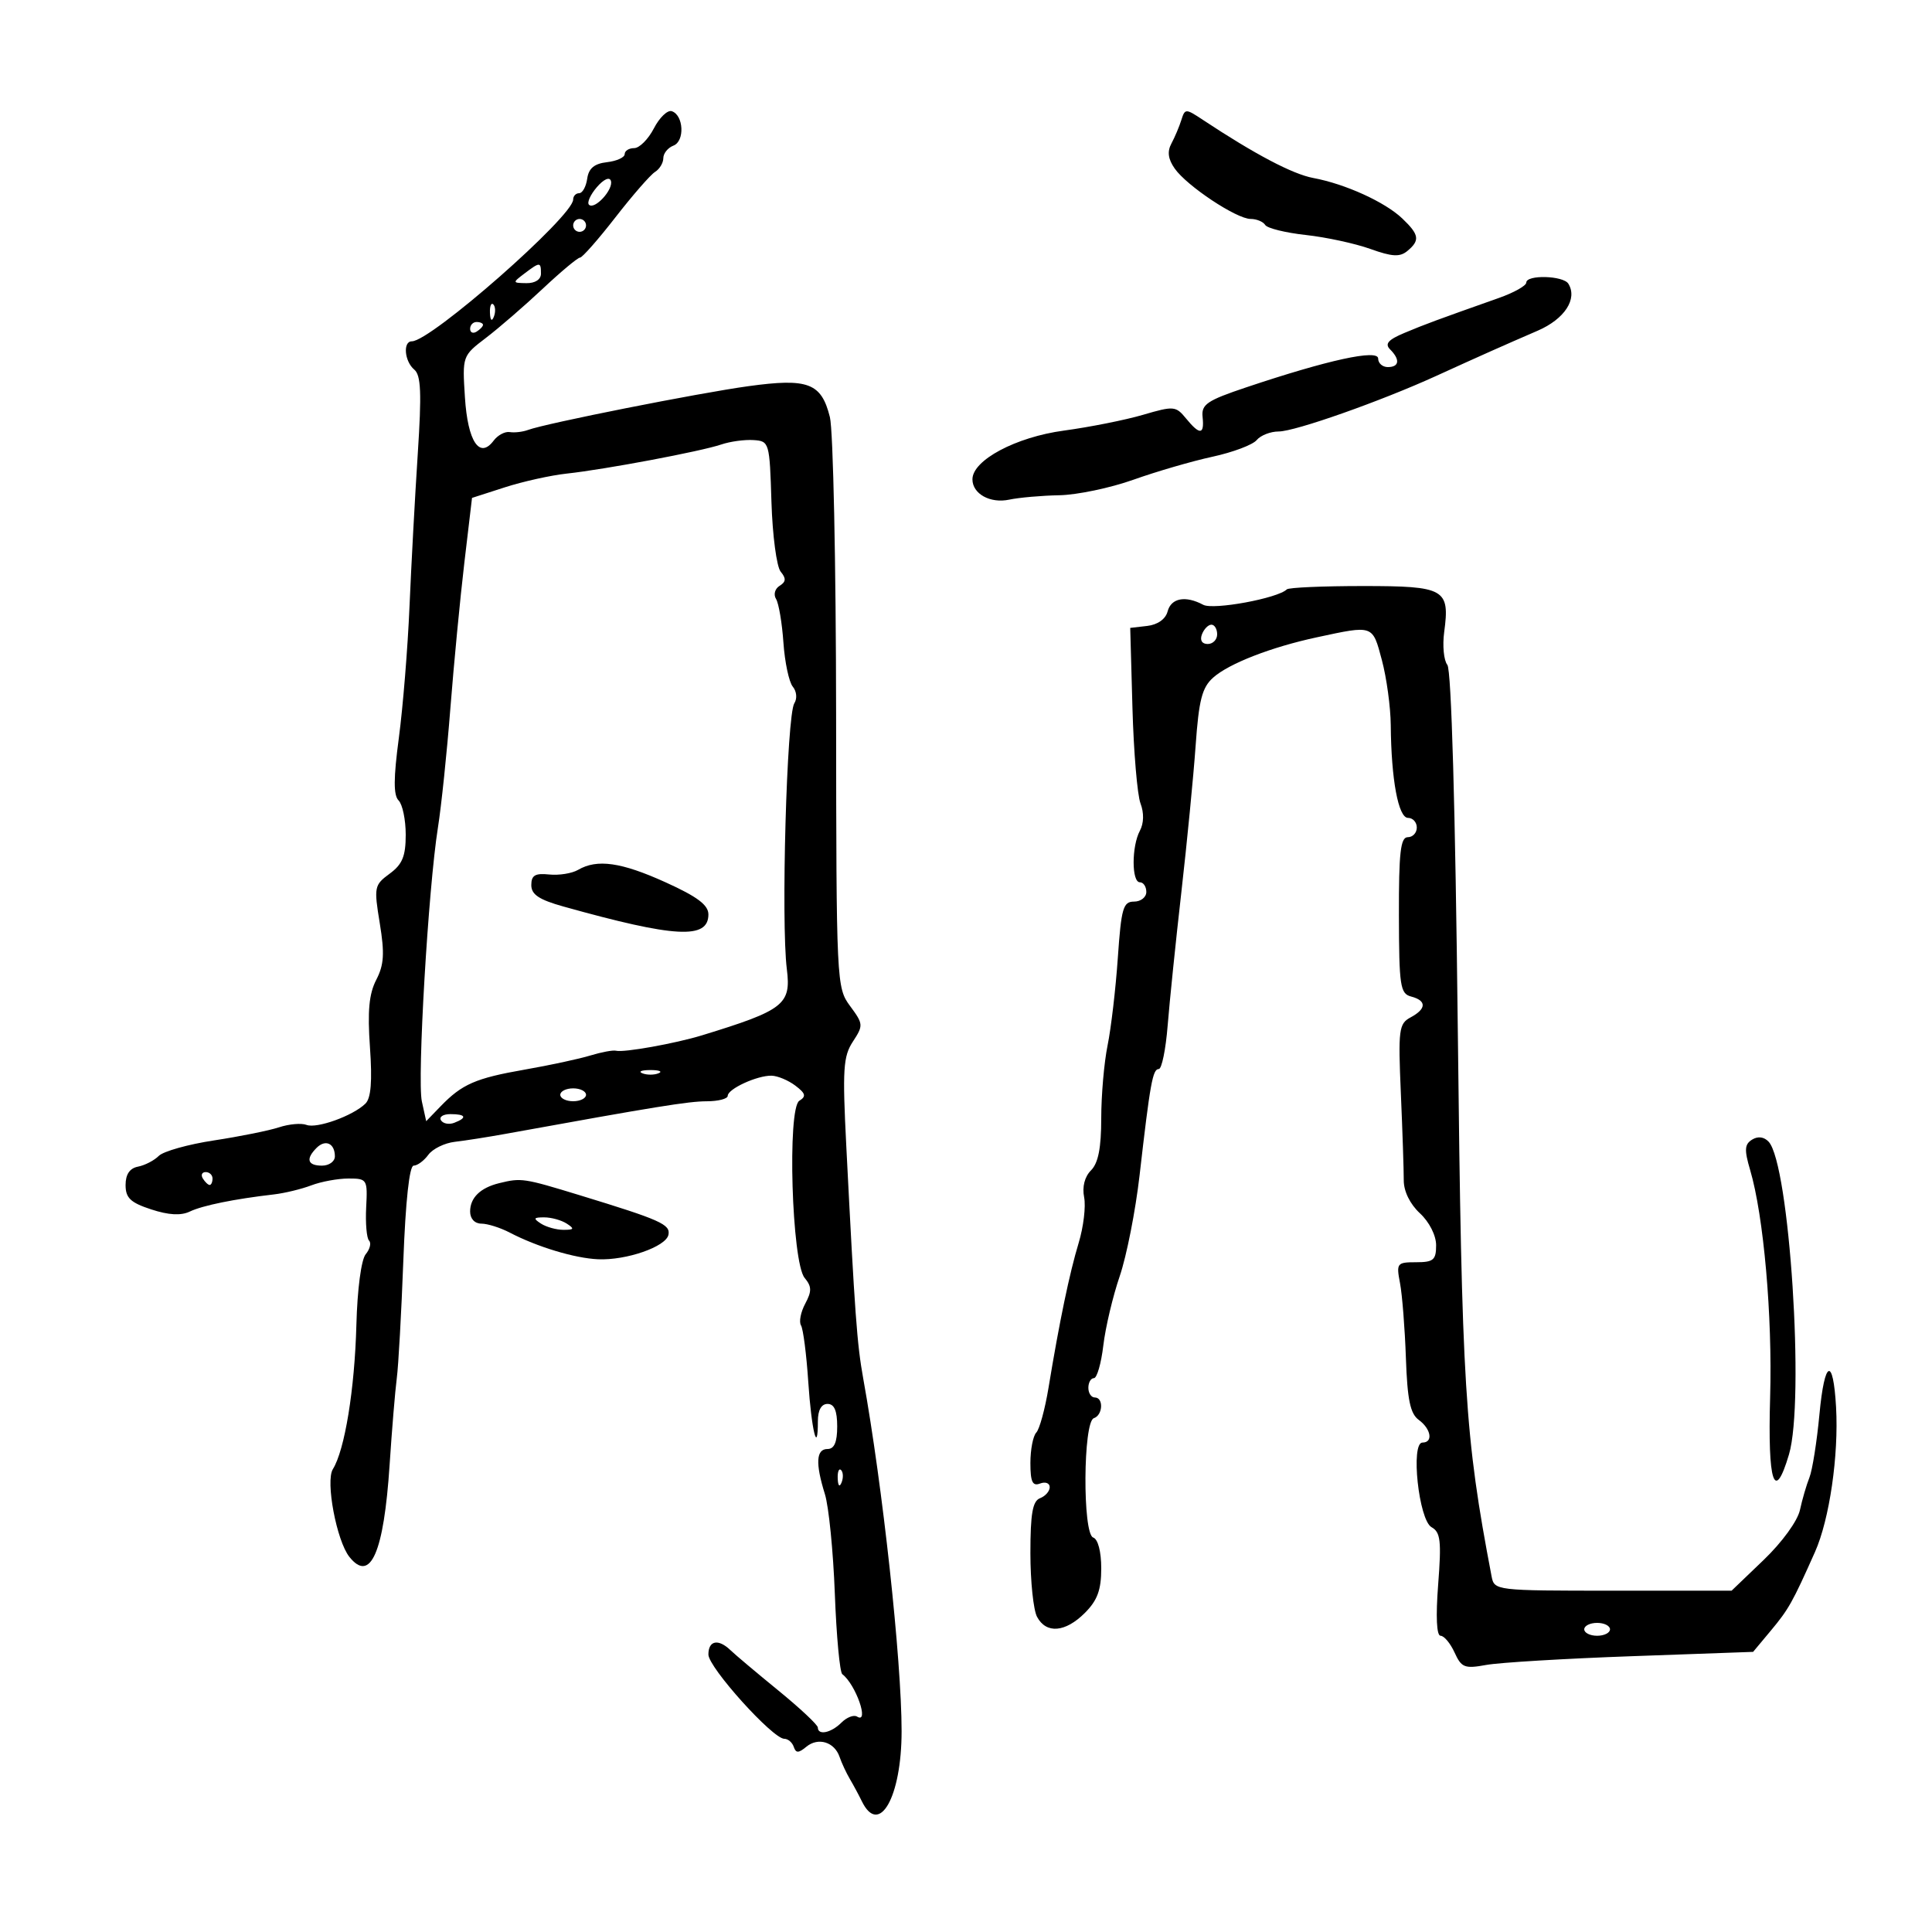 <svg xmlns="http://www.w3.org/2000/svg" width="300" height="300" viewBox="0 0 300 300" version="1.1">
	<path d="M 101.533 19.936 C 100.662 21.621, 99.285 23, 98.474 23 C 97.663 23, 97 23.420, 97 23.934 C 97 24.447, 95.763 25.010, 94.250 25.184 C 92.281 25.410, 91.409 26.139, 91.180 27.750 C 91.005 28.988, 90.442 30, 89.930 30 C 89.419 30, 89 30.443, 89 30.985 C 89 33.576, 66.898 53, 63.950 53 C 62.535 53, 62.802 56.114, 64.326 57.390 C 65.374 58.268, 65.488 61.010, 64.868 70.500 C 64.437 77.100, 63.860 87.767, 63.586 94.205 C 63.311 100.643, 62.569 109.798, 61.937 114.549 C 61.097 120.861, 61.085 123.485, 61.894 124.294 C 62.502 124.902, 63 127.297, 63 129.617 C 63 132.956, 62.481 134.215, 60.504 135.667 C 58.113 137.423, 58.049 137.746, 58.971 143.365 C 59.740 148.055, 59.630 149.814, 58.424 152.148 C 57.301 154.319, 57.051 156.999, 57.447 162.615 C 57.820 167.916, 57.609 170.525, 56.739 171.374 C 54.805 173.263, 49.191 175.287, 47.591 174.673 C 46.796 174.368, 44.875 174.537, 43.323 175.049 C 41.770 175.560, 37.227 176.476, 33.227 177.084 C 29.227 177.691, 25.370 178.772, 24.657 179.486 C 23.943 180.200, 22.490 180.951, 21.429 181.156 C 20.142 181.404, 19.500 182.353, 19.500 184.009 C 19.500 186.017, 20.259 186.740, 23.476 187.794 C 26.189 188.683, 28.095 188.789, 29.476 188.128 C 31.448 187.185, 36.396 186.176, 42.528 185.469 C 44.193 185.277, 46.810 184.643, 48.343 184.060 C 49.876 183.477, 52.472 183, 54.111 183 C 57.010 183, 57.086 183.123, 56.860 187.481 C 56.733 189.945, 56.933 192.266, 57.305 192.639 C 57.678 193.011, 57.445 193.964, 56.788 194.756 C 56.092 195.594, 55.487 200.179, 55.339 205.733 C 55.073 215.737, 53.534 225.172, 51.686 228.132 C 50.522 229.995, 52.266 239.252, 54.251 241.750 C 57.519 245.861, 59.602 241.108, 60.495 227.500 C 60.857 222, 61.360 215.925, 61.614 214 C 61.868 212.075, 62.325 203.863, 62.629 195.750 C 62.977 186.485, 63.573 181, 64.231 181 C 64.808 181, 65.834 180.242, 66.511 179.316 C 67.188 178.390, 69.037 177.484, 70.621 177.302 C 72.204 177.120, 75.750 176.563, 78.500 176.065 C 101.900 171.821, 106.908 171.011, 109.750 171.006 C 111.537 171.003, 113 170.622, 113 170.161 C 113 169.090, 117.562 166.990, 119.797 167.032 C 120.734 167.049, 122.398 167.742, 123.495 168.571 C 125.100 169.784, 125.222 170.245, 124.121 170.925 C 122.228 172.095, 122.943 196.021, 124.943 198.431 C 126.054 199.770, 126.070 200.500, 125.033 202.439 C 124.335 203.743, 124.041 205.257, 124.379 205.804 C 124.717 206.351, 125.225 210.299, 125.508 214.578 C 126.005 222.078, 127 226.142, 127 220.667 C 127 218.963, 127.542 218, 128.500 218 C 129.548 218, 130 219.056, 130 221.500 C 130 223.944, 129.548 225, 128.500 225 C 126.724 225, 126.594 227.213, 128.090 232.007 C 128.690 233.928, 129.384 240.885, 129.632 247.467 C 129.880 254.049, 130.402 259.674, 130.792 259.967 C 132.890 261.547, 135.054 267.769, 133.081 266.550 C 132.575 266.237, 131.482 266.661, 130.652 267.491 C 129.057 269.086, 127.005 269.512, 126.993 268.250 C 126.989 267.837, 124.229 265.250, 120.860 262.500 C 117.491 259.750, 114.152 256.938, 113.439 256.250 C 111.546 254.425, 110 254.722, 110 256.910 C 110 258.915, 119.983 270, 121.788 270 C 122.363 270, 123.023 270.563, 123.254 271.250 C 123.589 272.246, 123.987 272.243, 125.211 271.233 C 127.050 269.715, 129.584 270.494, 130.372 272.819 C 130.686 273.744, 131.405 275.288, 131.971 276.250 C 132.537 277.212, 133.370 278.761, 133.821 279.690 C 136.510 285.223, 140 279.073, 140 268.800 C 140.001 257.812, 137.060 230.788, 134.043 214.066 C 133.072 208.683, 132.748 204.236, 131.410 177.929 C 130.805 166.043, 130.933 164.032, 132.435 161.740 C 134.079 159.230, 134.062 159.003, 132.006 156.222 C 129.895 153.367, 129.862 152.677, 129.830 110.911 C 129.813 87.585, 129.378 66.820, 128.865 64.767 C 127.540 59.467, 125.492 58.688, 116.223 59.964 C 108.410 61.039, 84.762 65.735, 82 66.759 C 81.175 67.065, 79.896 67.215, 79.158 67.093 C 78.420 66.970, 77.295 67.566, 76.658 68.416 C 74.471 71.337, 72.631 68.570, 72.194 61.702 C 71.785 55.284, 71.794 55.259, 75.460 52.463 C 77.482 50.921, 81.451 47.486, 84.280 44.829 C 87.109 42.173, 89.712 40, 90.064 40 C 90.417 40, 92.891 37.188, 95.562 33.750 C 98.233 30.313, 101 27.140, 101.709 26.700 C 102.419 26.260, 103 25.296, 103 24.557 C 103 23.818, 103.707 22.943, 104.570 22.611 C 106.360 21.925, 106.162 17.875, 104.309 17.265 C 103.653 17.049, 102.404 18.251, 101.533 19.936 M 183.437 18.642 C 183.116 19.664, 182.423 21.304, 181.896 22.286 C 181.224 23.539, 181.377 24.700, 182.408 26.172 C 184.305 28.880, 192.001 33.990, 194.191 33.996 C 195.121 33.998, 196.141 34.419, 196.457 34.930 C 196.773 35.442, 199.612 36.143, 202.766 36.489 C 205.920 36.834, 210.427 37.809, 212.783 38.654 C 216.173 39.870, 217.371 39.937, 218.533 38.973 C 220.523 37.321, 220.387 36.447, 217.750 33.929 C 215.072 31.373, 208.889 28.560, 203.918 27.637 C 200.720 27.044, 194.832 23.941, 186.760 18.597 C 184.107 16.841, 184.002 16.842, 183.437 18.642 M 92.671 29.072 C 91.673 30.237, 91.125 31.458, 91.452 31.786 C 92.317 32.650, 95.300 29.401, 94.858 28.075 C 94.641 27.422, 93.727 27.838, 92.671 29.072 M 89 35 C 89 35.550, 89.450 36, 90 36 C 90.550 36, 91 35.550, 91 35 C 91 34.450, 90.550 34, 90 34 C 89.450 34, 89 34.450, 89 35 M 81.441 42.468 C 79.549 43.900, 79.556 43.937, 81.750 43.968 C 83.097 43.987, 84 43.398, 84 42.500 C 84 40.647, 83.852 40.645, 81.441 42.468 M 237 43.881 C 237 44.366, 235.088 45.439, 232.750 46.266 C 222.916 49.745, 221.339 50.329, 218.104 51.684 C 215.550 52.754, 214.992 53.392, 215.854 54.254 C 217.437 55.837, 217.288 57, 215.500 57 C 214.675 57, 214 56.405, 214 55.677 C 214 54.187, 206.213 55.887, 193.500 60.152 C 187.417 62.192, 186.531 62.795, 186.738 64.750 C 187.033 67.536, 186.310 67.598, 184.160 64.971 C 182.582 63.041, 182.254 63.014, 177.500 64.409 C 174.750 65.216, 169.211 66.321, 165.191 66.864 C 157.729 67.873, 151 71.460, 151 74.428 C 151 76.685, 153.758 78.211, 156.709 77.585 C 158.244 77.260, 161.750 76.952, 164.500 76.901 C 167.250 76.849, 172.425 75.764, 176 74.490 C 179.575 73.215, 185.093 71.610, 188.263 70.923 C 191.432 70.236, 194.525 69.073, 195.135 68.337 C 195.745 67.602, 197.284 67, 198.554 67 C 201.089 67, 214.347 62.324, 223 58.379 C 229.880 55.241, 233.353 53.694, 238.774 51.349 C 242.950 49.542, 244.992 46.415, 243.535 44.057 C 242.748 42.784, 237 42.630, 237 43.881 M 76.079 48.583 C 76.127 49.748, 76.364 49.985, 76.683 49.188 C 76.972 48.466, 76.936 47.603, 76.604 47.271 C 76.272 46.939, 76.036 47.529, 76.079 48.583 M 73 51.059 C 73 51.641, 73.450 51.840, 74 51.500 C 74.550 51.160, 75 50.684, 75 50.441 C 75 50.198, 74.550 50, 74 50 C 73.450 50, 73 50.477, 73 51.059 M 112 69.019 C 108.853 70.090, 93.960 72.894, 88 73.539 C 85.525 73.806, 81.204 74.765, 78.397 75.670 L 73.294 77.314 72.101 87.407 C 71.446 92.958, 70.470 103.125, 69.933 110 C 69.396 116.875, 68.528 125.200, 68.002 128.500 C 66.503 137.916, 64.759 167.628, 65.506 171.028 L 66.180 174.097 68.401 171.799 C 71.746 168.337, 73.843 167.422, 81.500 166.085 C 85.350 165.413, 89.921 164.430, 91.657 163.900 C 93.393 163.371, 95.193 163.036, 95.657 163.157 C 96.857 163.468, 104.865 162.034, 109 160.767 C 121.724 156.867, 122.867 155.978, 122.181 150.500 C 121.261 143.157, 122.165 111.044, 123.343 109.206 C 123.812 108.474, 123.708 107.354, 123.104 106.625 C 122.516 105.917, 121.862 102.840, 121.650 99.788 C 121.438 96.735, 120.922 93.683, 120.504 93.007 C 120.079 92.319, 120.324 91.418, 121.058 90.964 C 122.056 90.347, 122.096 89.821, 121.226 88.772 C 120.596 88.013, 119.950 83.141, 119.790 77.946 C 119.505 68.665, 119.456 68.497, 117 68.335 C 115.625 68.244, 113.375 68.552, 112 69.019 M 199.815 91.518 C 198.430 92.903, 188.407 94.753, 186.837 93.913 C 184.085 92.440, 181.850 92.857, 181.305 94.943 C 180.994 96.131, 179.767 97.006, 178.148 97.193 L 175.500 97.500 175.847 109.941 C 176.038 116.783, 176.601 123.450, 177.097 124.756 C 177.658 126.231, 177.621 127.839, 177 129 C 175.705 131.419, 175.705 137, 177 137 C 177.550 137, 178 137.675, 178 138.500 C 178 139.325, 177.140 140, 176.090 140 C 174.401 140, 174.109 141.015, 173.574 148.750 C 173.242 153.563, 172.526 159.672, 171.985 162.326 C 171.443 164.981, 171 170.075, 171 173.648 C 171 178.245, 170.536 180.606, 169.414 181.729 C 168.424 182.719, 168.021 184.291, 168.343 185.908 C 168.627 187.334, 168.245 190.525, 167.494 193 C 166.074 197.680, 164.500 205.241, 162.812 215.500 C 162.269 218.800, 161.414 221.928, 160.912 222.450 C 160.411 222.973, 160 225.096, 160 227.169 C 160 230.108, 160.330 230.811, 161.500 230.362 C 162.325 230.045, 163 230.298, 163 230.924 C 163 231.551, 162.325 232.322, 161.500 232.638 C 160.341 233.083, 160 235.021, 160 241.173 C 160 245.550, 160.466 250.002, 161.035 251.066 C 162.461 253.731, 165.422 253.487, 168.455 250.455 C 170.405 248.504, 171 246.888, 171 243.538 C 171 240.932, 170.495 238.997, 169.750 238.746 C 168.083 238.184, 168.177 220.774, 169.851 220.216 C 171.260 219.747, 171.388 217, 170 217 C 169.450 217, 169 216.325, 169 215.500 C 169 214.675, 169.387 214, 169.861 214 C 170.334 214, 170.992 211.716, 171.323 208.924 C 171.653 206.132, 172.798 201.295, 173.866 198.174 C 174.934 195.053, 176.323 188, 176.953 182.500 C 178.595 168.178, 178.988 166, 179.932 166 C 180.395 166, 181.017 162.963, 181.313 159.250 C 181.609 155.537, 182.568 146.200, 183.445 138.500 C 184.322 130.800, 185.317 120.583, 185.656 115.796 C 186.160 108.673, 186.656 106.752, 188.386 105.213 C 190.847 103.025, 197.397 100.481, 204.500 98.956 C 213.301 97.065, 213.111 96.999, 214.578 102.500 C 215.312 105.250, 215.932 109.800, 215.956 112.610 C 216.029 121.069, 217.134 127, 218.636 127 C 219.386 127, 220 127.675, 220 128.500 C 220 129.325, 219.369 130, 218.598 130 C 217.472 130, 217.202 132.380, 217.222 142.126 C 217.246 153.132, 217.421 154.297, 219.124 154.743 C 221.548 155.377, 221.511 156.656, 219.031 157.983 C 217.213 158.956, 217.097 159.859, 217.524 169.769 C 217.779 175.671, 217.982 181.751, 217.975 183.281 C 217.968 184.979, 218.944 186.971, 220.482 188.396 C 221.945 189.752, 223 191.833, 223 193.365 C 223 195.647, 222.584 196, 219.887 196 C 216.913 196, 216.801 196.146, 217.394 199.250 C 217.736 201.037, 218.147 206.265, 218.307 210.867 C 218.533 217.355, 218.980 219.512, 220.299 220.477 C 222.223 221.883, 222.572 224, 220.880 224 C 219.013 224, 220.302 236.030, 222.288 237.141 C 223.685 237.923, 223.840 239.260, 223.318 246.031 C 222.933 251.026, 223.072 254, 223.691 254 C 224.235 254, 225.213 255.173, 225.866 256.606 C 226.935 258.952, 227.427 259.144, 230.777 258.531 C 232.825 258.156, 242.988 257.546, 253.362 257.175 L 272.223 256.500 274.957 253.223 C 277.751 249.874, 278.328 248.847, 281.826 241 C 284.081 235.941, 285.528 226.002, 285.103 218.500 C 284.654 210.572, 283.315 211.143, 282.523 219.601 C 282.123 223.865, 281.423 228.286, 280.967 229.427 C 280.511 230.567, 279.849 232.837, 279.495 234.471 C 279.126 236.174, 276.723 239.482, 273.867 242.221 L 268.882 247 250.460 247 C 232.150 247, 232.036 246.986, 231.609 244.750 C 227.436 222.860, 226.990 215.631, 226.366 159.921 C 225.979 125.309, 225.370 104.027, 224.743 103.240 C 224.191 102.548, 223.970 100.260, 224.252 98.156 C 225.153 91.439, 224.378 91, 211.617 91 C 205.411 91, 200.100 91.233, 199.815 91.518 M 186.638 98.500 C 186.288 99.414, 186.637 100, 187.531 100 C 188.339 100, 189 99.325, 189 98.500 C 189 97.675, 188.598 97, 188.107 97 C 187.616 97, 186.955 97.675, 186.638 98.500 M 89.767 135.071 C 88.813 135.626, 86.788 135.950, 85.267 135.790 C 83.098 135.563, 82.500 135.918, 82.500 137.435 C 82.500 138.903, 83.705 139.706, 87.500 140.767 C 104.849 145.617, 110 145.897, 110 141.991 C 110 140.530, 108.283 139.241, 103.362 137.010 C 96.465 133.883, 92.722 133.349, 89.767 135.071 M 99.750 166.662 C 100.438 166.940, 101.563 166.940, 102.250 166.662 C 102.938 166.385, 102.375 166.158, 101 166.158 C 99.625 166.158, 99.063 166.385, 99.750 166.662 M 87 170 C 87 170.550, 87.900 171, 89 171 C 90.100 171, 91 170.550, 91 170 C 91 169.450, 90.100 169, 89 169 C 87.900 169, 87 169.450, 87 170 M 68.473 173.956 C 68.798 174.482, 69.725 174.659, 70.532 174.349 C 72.599 173.556, 72.356 173, 69.941 173 C 68.809 173, 68.148 173.430, 68.473 173.956 M 272.065 176.960 C 270.890 177.686, 270.835 178.543, 271.760 181.674 C 273.864 188.793, 275.232 204.333, 274.865 216.947 C 274.477 230.291, 275.525 233.480, 277.791 225.848 C 280.257 217.537, 277.866 180.748, 274.633 177.286 C 273.918 176.520, 272.970 176.400, 272.065 176.960 M 49.160 178.240 C 47.435 179.965, 47.750 181, 50 181 C 51.100 181, 52 180.352, 52 179.559 C 52 177.540, 50.539 176.861, 49.160 178.240 M 31.500 183 C 31.840 183.550, 32.316 184, 32.559 184 C 32.802 184, 33 183.550, 33 183 C 33 182.450, 32.523 182, 31.941 182 C 31.359 182, 31.160 182.450, 31.500 183 M 77.500 183.724 C 74.583 184.441, 73 185.988, 73 188.122 C 73 189.242, 73.707 190.002, 74.750 190.006 C 75.713 190.010, 77.694 190.635, 79.153 191.397 C 83.412 193.618, 89.237 195.378, 92.864 195.538 C 97.252 195.731, 103.420 193.587, 103.796 191.737 C 104.125 190.123, 102.566 189.429, 90 185.589 C 81.302 182.930, 80.944 182.877, 77.500 183.724 M 84 190 C 84.825 190.533, 86.400 190.969, 87.500 190.969 C 89.156 190.969, 89.242 190.803, 88 190 C 87.175 189.467, 85.600 189.031, 84.500 189.031 C 82.844 189.031, 82.758 189.197, 84 190 M 130.079 229.583 C 130.127 230.748, 130.364 230.985, 130.683 230.188 C 130.972 229.466, 130.936 228.603, 130.604 228.271 C 130.272 227.939, 130.036 228.529, 130.079 229.583 M 246 253 C 246 253.550, 246.900 254, 248 254 C 249.100 254, 250 253.550, 250 253 C 250 252.450, 249.100 252, 248 252 C 246.900 252, 246 252.450, 246 253" stroke="none" fill="black" fill-rule="evenodd"/>
</svg>